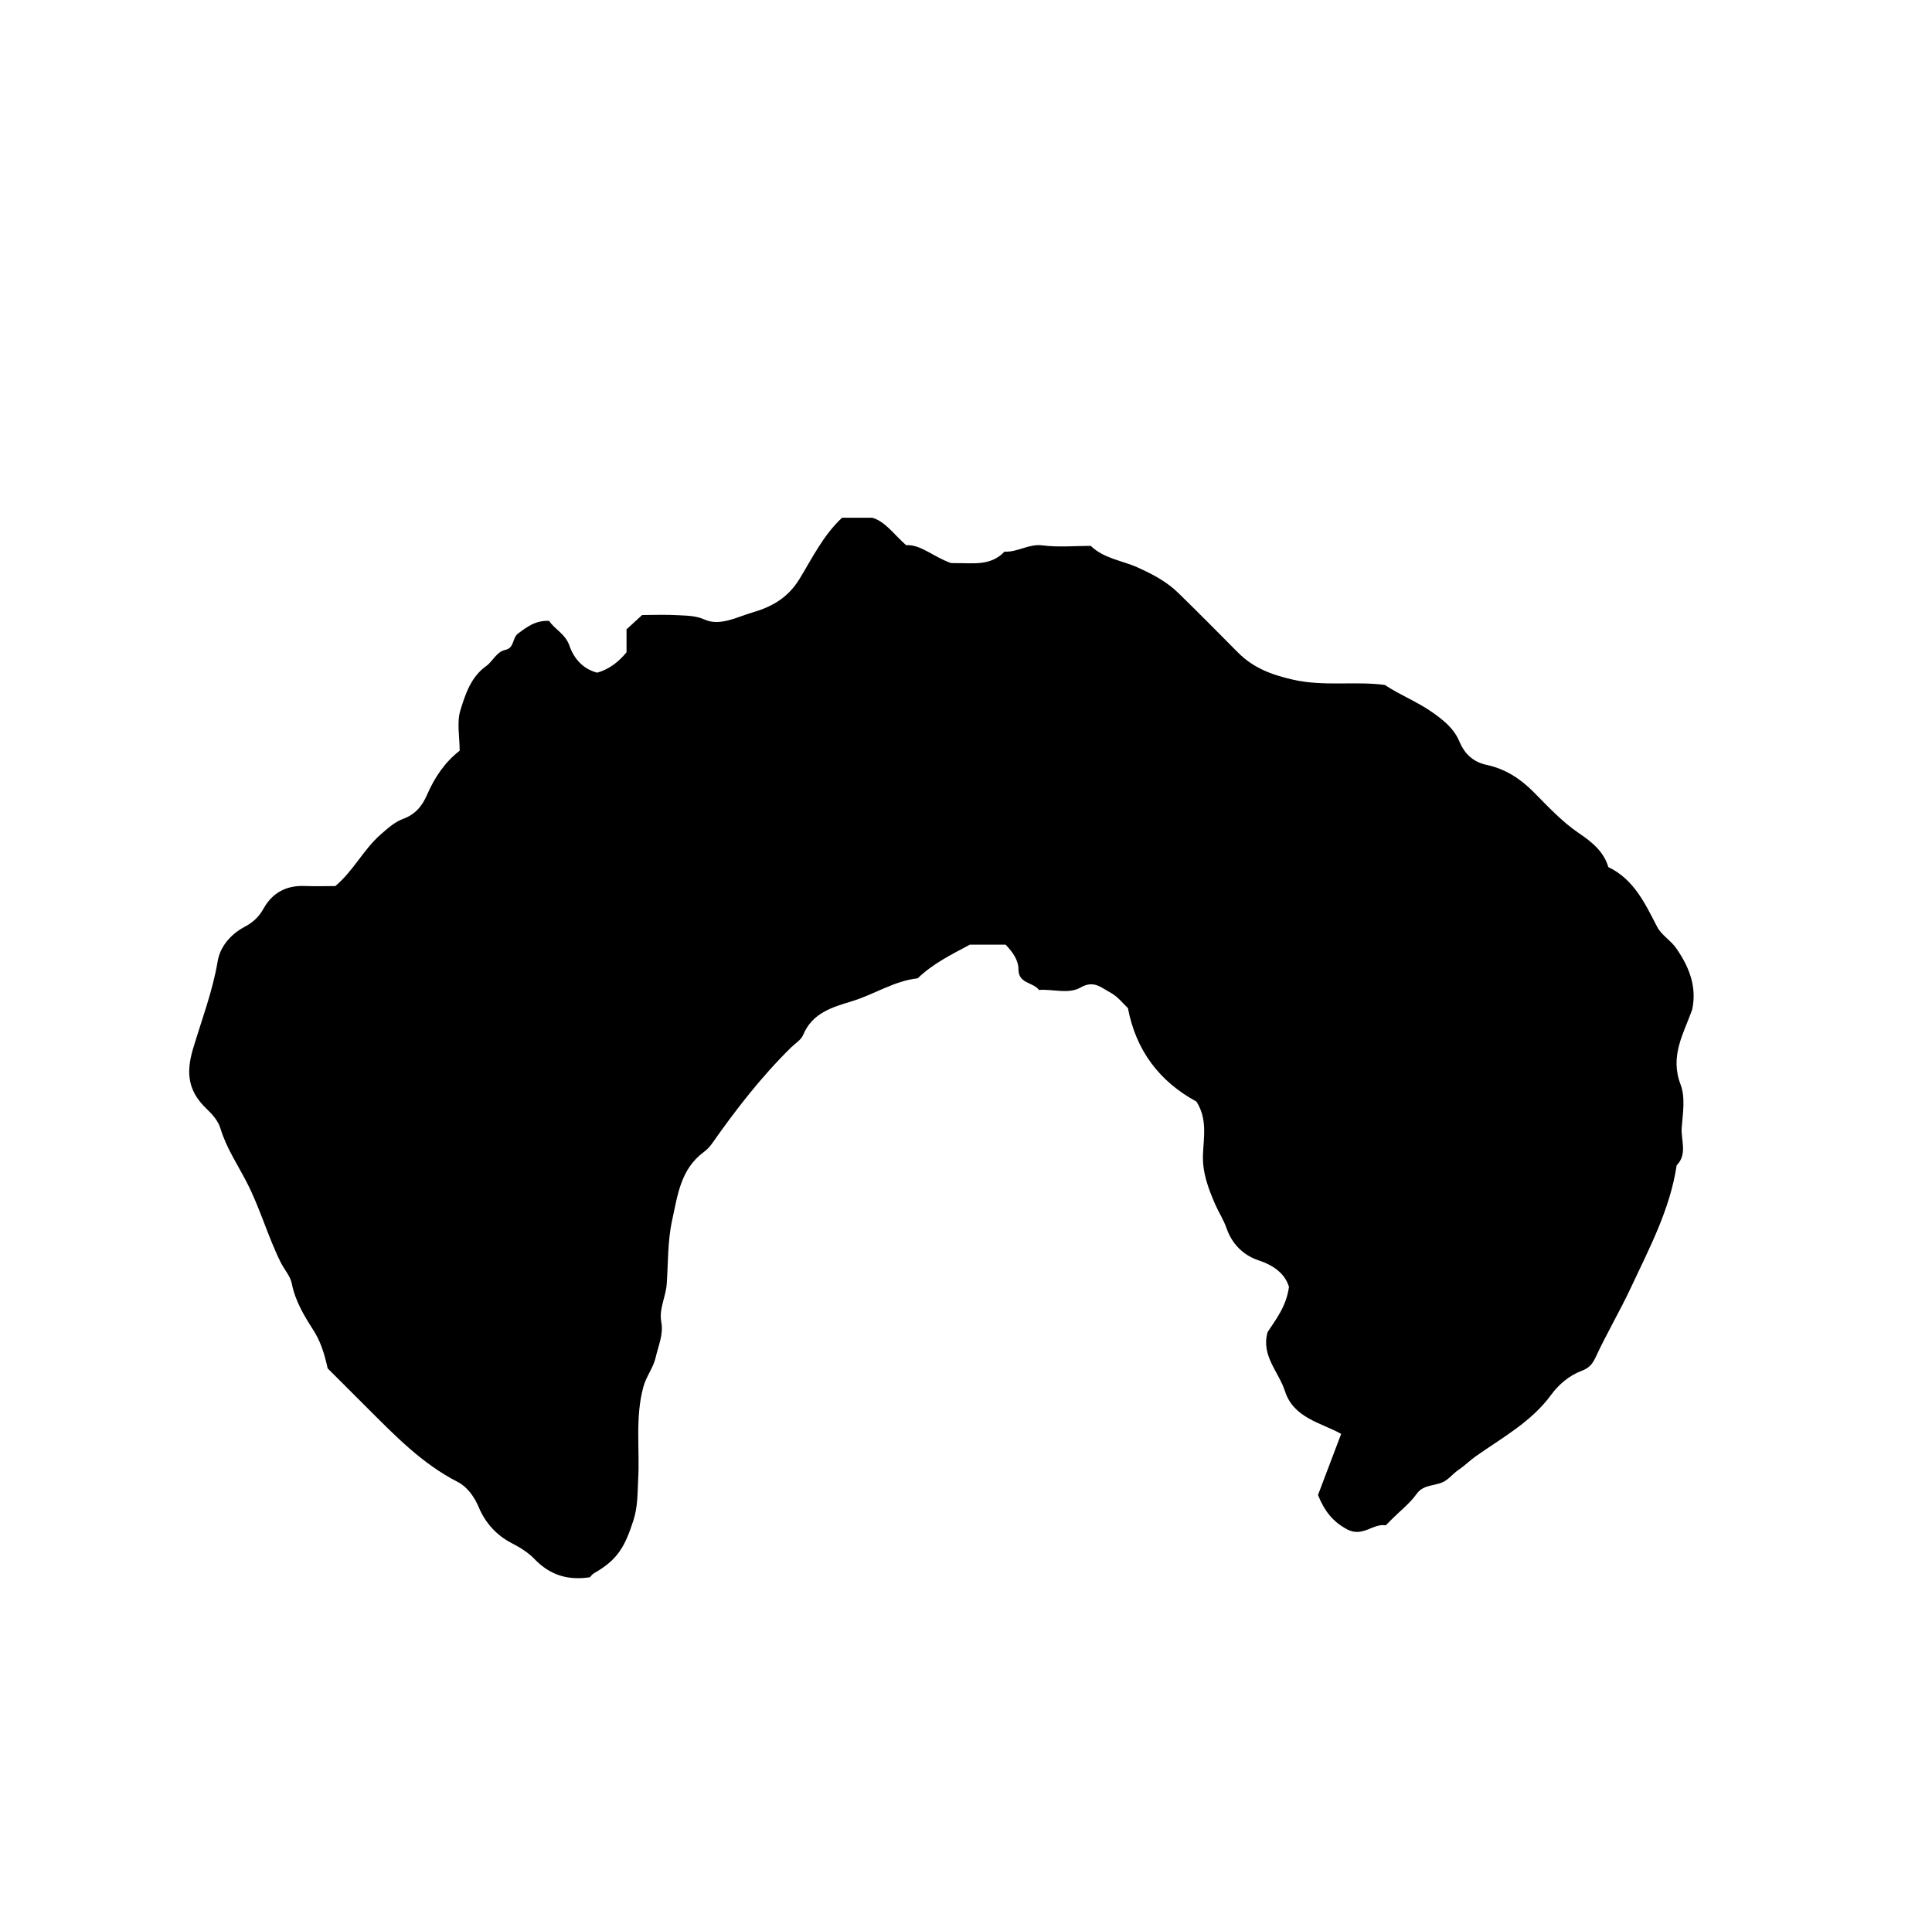<?xml version="1.0" encoding="iso-8859-1"?>
<!-- Generator: Adobe Illustrator 16.0.0, SVG Export Plug-In . SVG Version: 6.00 Build 0)  -->
<!DOCTYPE svg PUBLIC "-//W3C//DTD SVG 1.1//EN" "http://www.w3.org/Graphics/SVG/1.1/DTD/svg11.dtd">
<svg version="1.1" id="Layer_1" xmlns="http://www.w3.org/2000/svg" xmlns:xlink="http://www.w3.org/1999/xlink" x="0px" y="0px"
	 width="72.36px" height="72.18px" viewBox="0 0 72.36 72.18" style="enable-background:new 0 0 72.36 72.18;" xml:space="preserve"
	>
<g>
	
	<path fill="currentColor" d="M12.273,51.261c-0.122-0.544-0.258-1.002-0.549-1.454
		c-0.335-0.521-0.668-1.075-0.794-1.72c-0.055-0.282-0.282-0.527-0.416-0.797c-0.489-0.984-0.778-2.051-1.288-3.03
		c-0.337-0.648-0.749-1.264-0.965-1.975c-0.092-0.304-0.301-0.535-0.529-0.754c-0.661-0.631-0.785-1.295-0.505-2.233
		c0.324-1.088,0.737-2.161,0.927-3.296c0.093-0.555,0.505-1.015,0.996-1.276c0.331-0.176,0.545-0.375,0.72-0.688
		c0.33-0.593,0.85-0.875,1.538-0.848c0.393,0.015,0.786,0.002,1.152,0.002c0.679-0.572,1.051-1.364,1.695-1.93
		c0.265-0.232,0.527-0.47,0.842-0.586c0.463-0.17,0.717-0.485,0.903-0.914c0.278-0.64,0.662-1.21,1.216-1.64
		c0-0.521-0.113-1.06,0.028-1.518c0.186-0.601,0.394-1.245,0.962-1.651c0.256-0.183,0.39-0.538,0.719-0.608
		c0.35-0.074,0.25-0.442,0.48-0.614c0.341-0.254,0.657-0.496,1.164-0.472c0.199,0.316,0.604,0.48,0.758,0.927
		c0.167,0.48,0.5,0.873,1.041,1.013c0.445-0.127,0.795-0.397,1.098-0.764c0-0.267,0-0.553,0-0.86
		c0.177-0.162,0.362-0.332,0.584-0.536c0.41,0,0.877-0.021,1.341,0.007c0.336,0.02,0.65,0.009,1.009,0.167
		c0.577,0.253,1.211-0.105,1.795-0.274c0.708-0.205,1.316-0.542,1.749-1.251c0.477-0.779,0.884-1.63,1.595-2.294
		c0.332,0,0.686,0,1.13,0c0.481,0.137,0.806,0.618,1.265,1.026c0.564-0.024,0.986,0.42,1.677,0.67
		c-0.071-0.003,0.034,0.007,0.138,0.005c0.654-0.013,1.345,0.131,1.873-0.431c0.489,0.031,0.904-0.302,1.425-0.234
		c0.6,0.078,1.217,0.018,1.804,0.018c0.499,0.48,1.179,0.548,1.748,0.805c0.578,0.26,1.099,0.534,1.54,0.966
		c0.746,0.73,1.482,1.47,2.216,2.213c0.574,0.582,1.251,0.842,2.065,1.027c1.17,0.267,2.325,0.05,3.444,0.199
		c0.582,0.383,1.214,0.627,1.774,1.02c0.445,0.312,0.819,0.617,1.022,1.1c0.201,0.478,0.527,0.771,1.027,0.877
		c0.69,0.148,1.247,0.508,1.745,1.008c0.545,0.546,1.062,1.115,1.719,1.559c0.441,0.298,0.92,0.672,1.086,1.259
		c0.963,0.462,1.375,1.362,1.832,2.244c0.158,0.303,0.506,0.502,0.707,0.79c0.482,0.691,0.791,1.446,0.6,2.313
		c-0.32,0.896-0.842,1.729-0.432,2.8c0.181,0.47,0.088,1.064,0.043,1.597c-0.041,0.476,0.23,1.003-0.19,1.429
		c-0.248,1.649-1.018,3.094-1.714,4.581c-0.412,0.88-0.904,1.711-1.311,2.588c-0.127,0.273-0.243,0.419-0.54,0.532
		c-0.453,0.172-0.846,0.499-1.136,0.896c-0.741,1.013-1.829,1.602-2.818,2.299c-0.227,0.16-0.419,0.356-0.646,0.508
		c-0.172,0.116-0.302,0.277-0.478,0.399c-0.341,0.237-0.816,0.109-1.099,0.509c-0.246,0.347-0.599,0.619-0.904,0.924
		c-0.076,0.077-0.152,0.153-0.25,0.251c-0.478-0.087-0.865,0.465-1.453,0.146c-0.525-0.284-0.836-0.669-1.084-1.283
		c0.261-0.688,0.552-1.457,0.868-2.29c-0.767-0.422-1.784-0.596-2.106-1.602c-0.233-0.728-0.903-1.326-0.649-2.211
		c0.318-0.489,0.702-0.966,0.8-1.694c-0.146-0.479-0.545-0.798-1.143-0.995c-0.561-0.186-0.991-0.61-1.193-1.196
		c-0.11-0.32-0.296-0.6-0.428-0.903c-0.256-0.591-0.485-1.186-0.457-1.868c0.027-0.653,0.169-1.34-0.248-1.982
		c-1.384-0.749-2.265-1.916-2.563-3.499c-0.177-0.163-0.384-0.438-0.659-0.583c-0.327-0.171-0.614-0.479-1.114-0.189
		c-0.45,0.261-1.043,0.051-1.556,0.093c-0.232-0.303-0.771-0.229-0.771-0.775c0-0.337-0.209-0.638-0.48-0.922
		c-0.429,0-0.887,0-1.34,0c-0.678,0.363-1.384,0.708-1.953,1.26c-0.884,0.097-1.625,0.603-2.452,0.855
		c-0.757,0.232-1.495,0.438-1.841,1.27c-0.077,0.185-0.293,0.311-0.447,0.462c-1.122,1.103-2.078,2.341-2.979,3.624
		c-0.082,0.116-0.19,0.22-0.304,0.305c-0.854,0.64-0.966,1.59-1.174,2.544c-0.175,0.804-0.147,1.598-0.204,2.397
		c-0.033,0.475-0.296,0.925-0.203,1.423c0.087,0.465-0.111,0.881-0.209,1.316c-0.09,0.398-0.353,0.706-0.462,1.108
		c-0.315,1.156-0.13,2.321-0.195,3.479c-0.028,0.516-0.01,1.012-0.183,1.54c-0.317,0.968-0.577,1.455-1.475,1.966
		c-0.06,0.035-0.103,0.1-0.151,0.148c-0.814,0.122-1.489-0.069-2.084-0.693c-0.208-0.219-0.524-0.422-0.827-0.576
		c-0.582-0.297-1.003-0.766-1.248-1.348c-0.175-0.417-0.446-0.778-0.789-0.953c-1.336-0.682-2.349-1.735-3.385-2.769
		C13.276,52.265,12.793,51.78,12.273,51.261z"/>
</g>
</svg>
